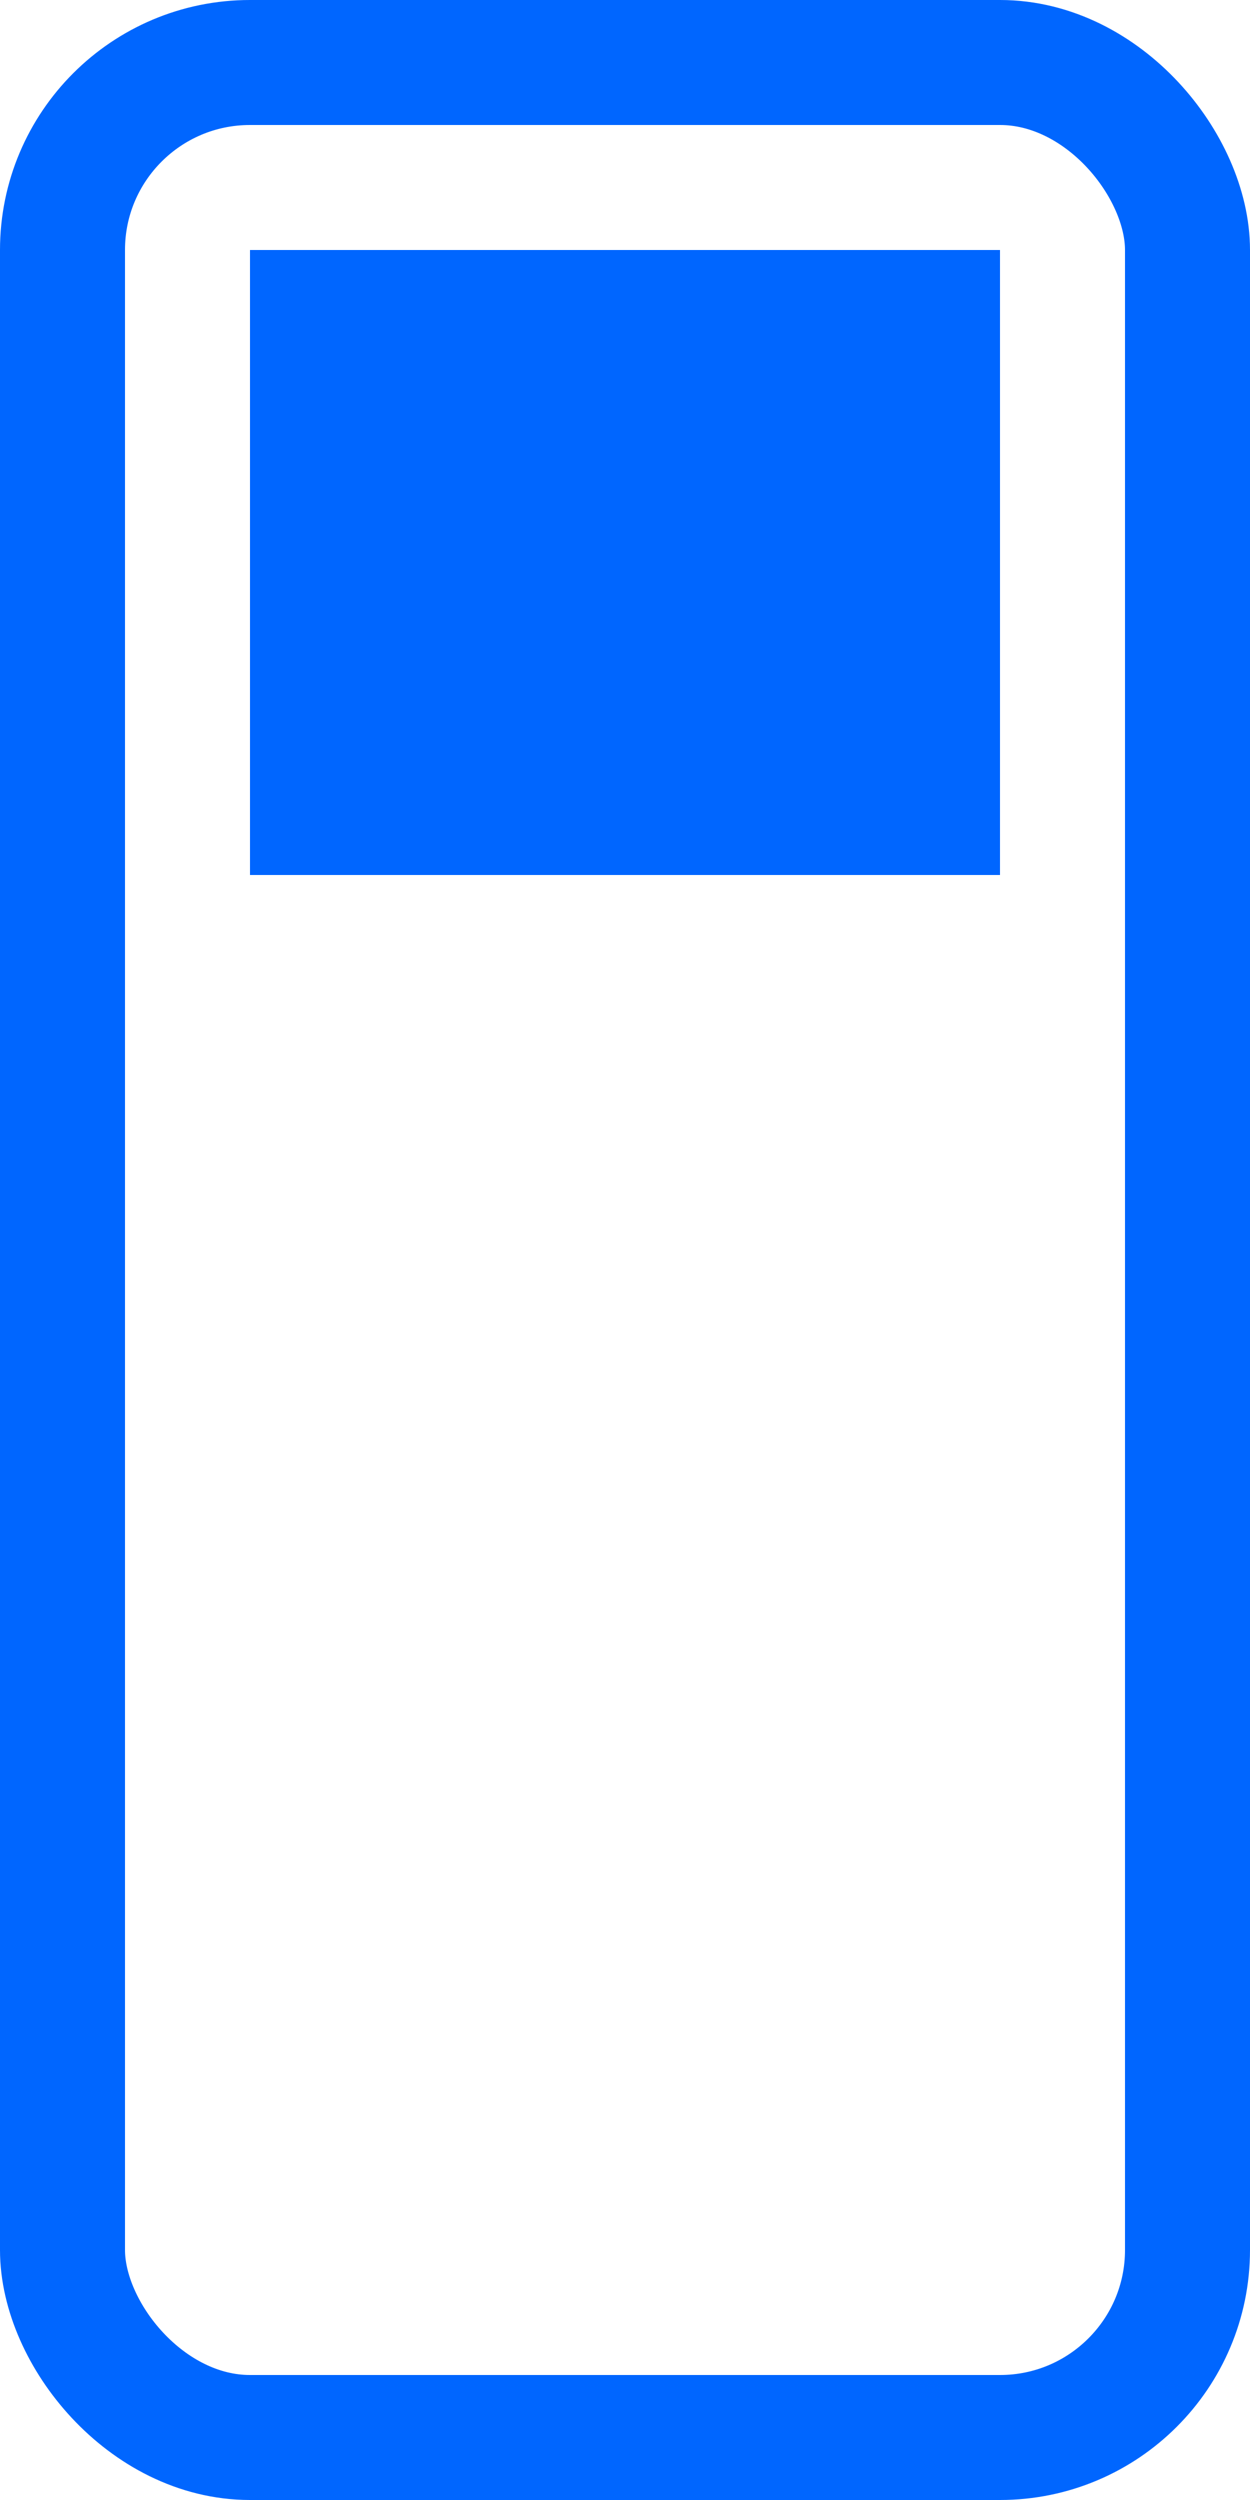 <svg width="100" height="200" viewBox="0 0 100 200" fill="none" xmlns="http://www.w3.org/2000/svg">
<rect x="5" y="5" width="90" height="190" rx="15" stroke="#0066FF" stroke-width="10"/>
<rect width="60" height="50" transform="translate(20 20)" fill="#0066FF"/>
</svg>
